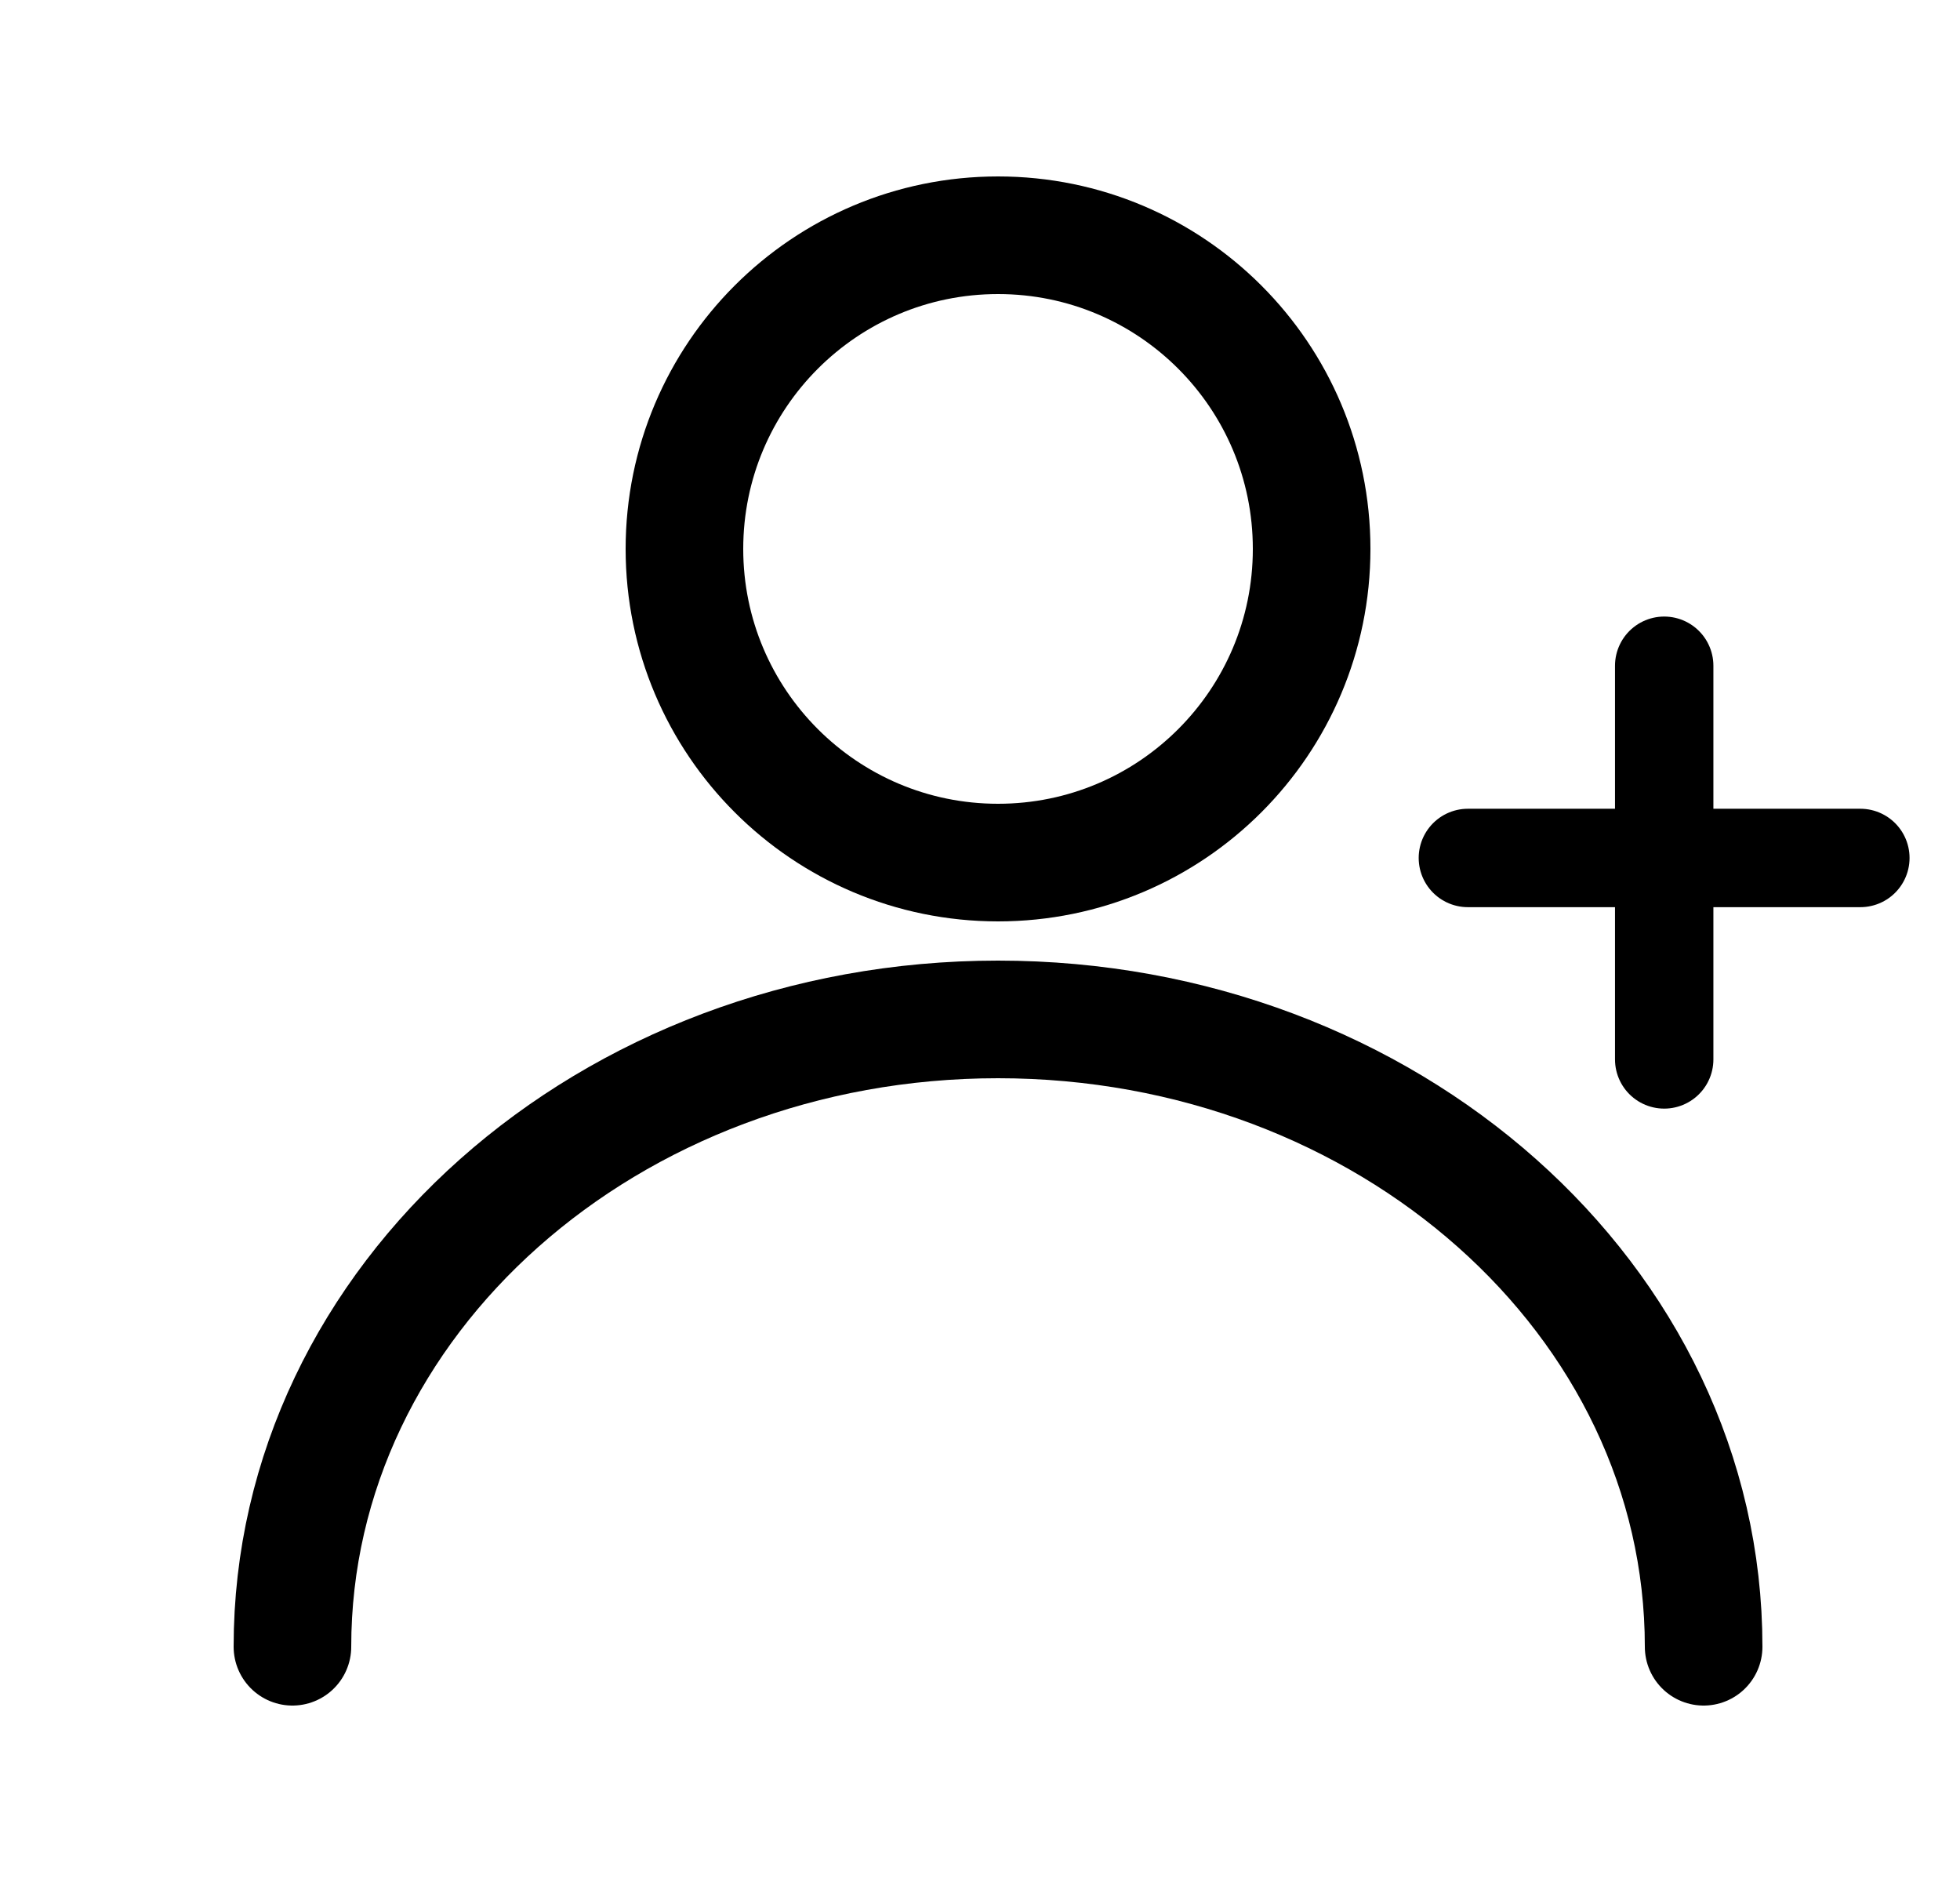 <svg width="25" height="24" viewBox="0 0 25 24" fill="none" xmlns="http://www.w3.org/2000/svg">
<g clip-path="url(#clip0_1946_11650)">
<path d="M12.73 11C14.94 11 16.73 9.209 16.73 7C16.73 4.791 14.94 3 12.73 3C10.521 3 8.73 4.791 8.73 7C8.73 9.209 10.521 11 12.73 11Z" stroke="black" stroke-width="1.5" stroke-linecap="round" stroke-linejoin="round"/>
<path d="M21.73 21C21.73 16.577 17.697 13 12.73 13C7.764 13 3.73 16.577 3.73 21" stroke="black" stroke-width="1.5" stroke-linecap="round" stroke-linejoin="round"/>
<path d="M23.729 10.941H18.723" stroke="black" stroke-width="1.255" stroke-miterlimit="10" stroke-linecap="round" stroke-linejoin="round"/>
<path d="M21.227 8.49V13.51" stroke="black" stroke-width="1.255" stroke-miterlimit="10" stroke-linecap="round" stroke-linejoin="round"/>
</g>
<defs>
<clipPath id="clip0_1946_11650">
<rect width="24" height="24" fill="white" transform="translate(0.73)"/>
</clipPath>
</defs>
</svg>
